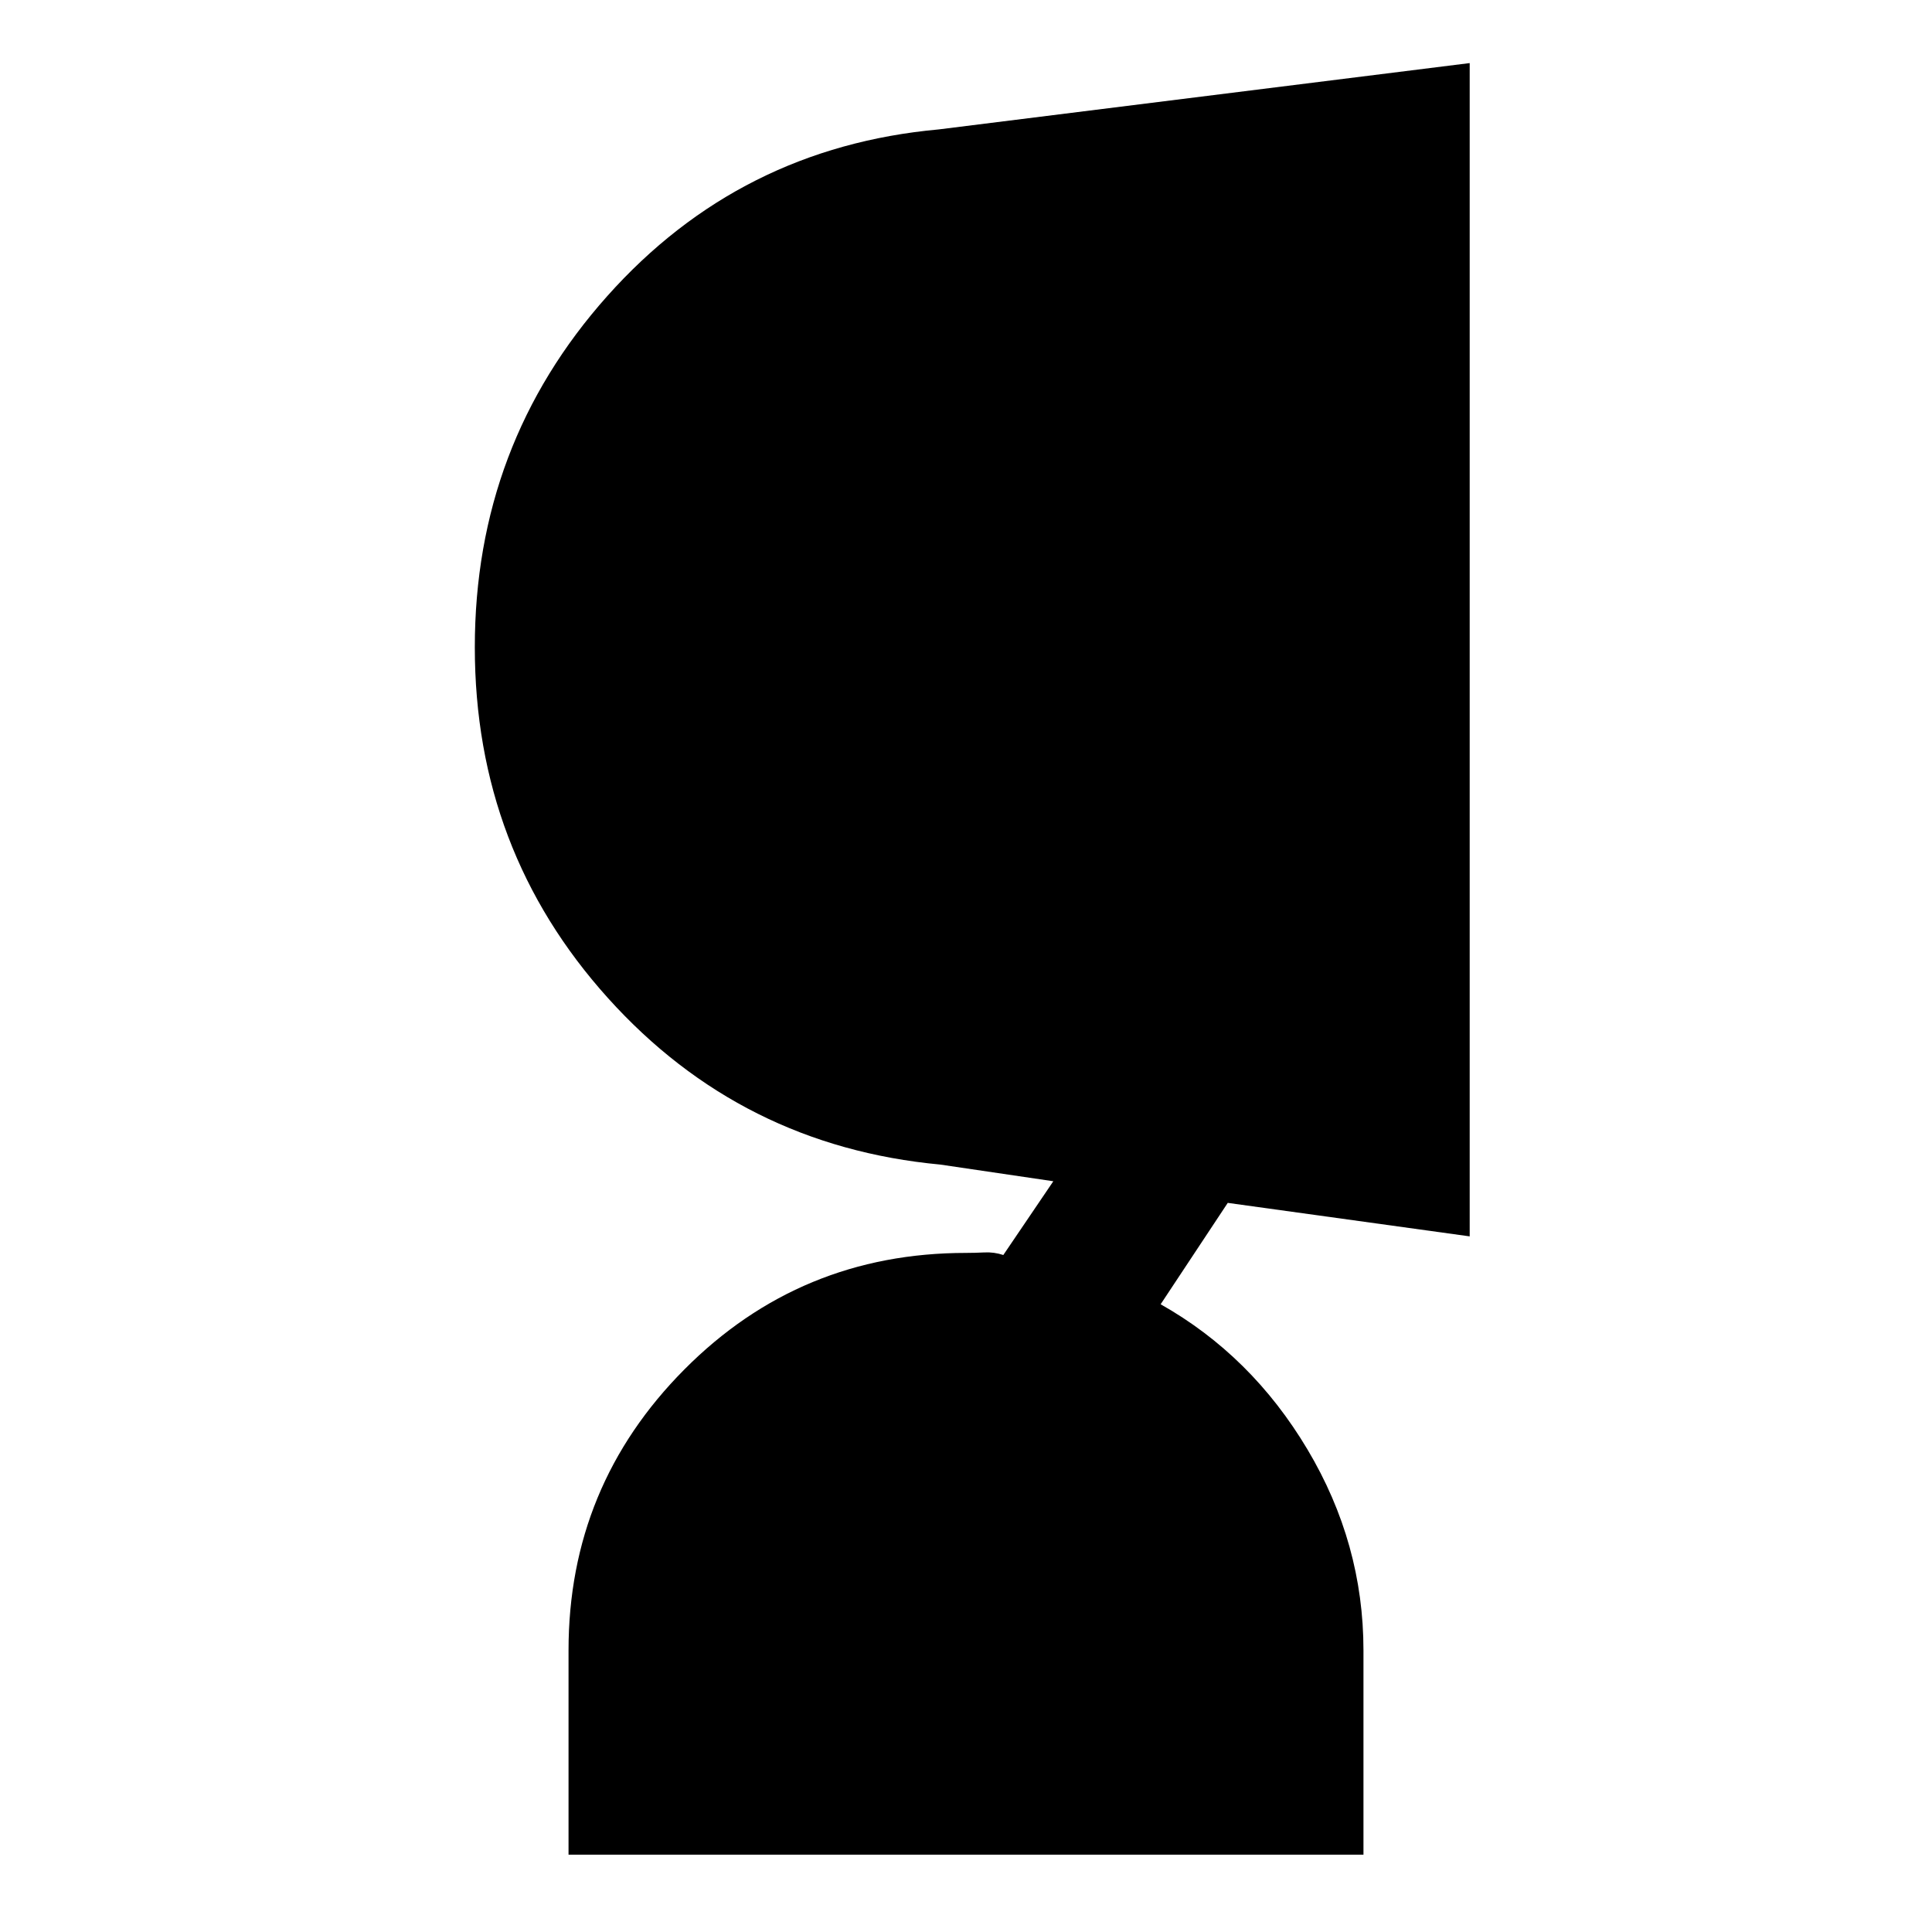 <svg xmlns="http://www.w3.org/2000/svg" height="20" viewBox="0 -960 960 960" width="20"><path d="M677.5-38.435h-395v-101.5q0-81.674 57.554-139.587Q397.609-337.435 480-337.435q4.326 0 9.152-.239t9.391 1.283l24.848-36.652-56.152-8.283q-98.913-9.239-165.109-82.696-66.195-73.456-66.195-174.369 0-100.674 65.815-174.49 65.815-73.815 164.728-82.815l263.805-32.956v583l-120.435-16.674h.239l-33.37 50.413q45.153 25.478 72.968 72.152 27.815 46.674 27.815 99.826v101.5Z"/></svg>